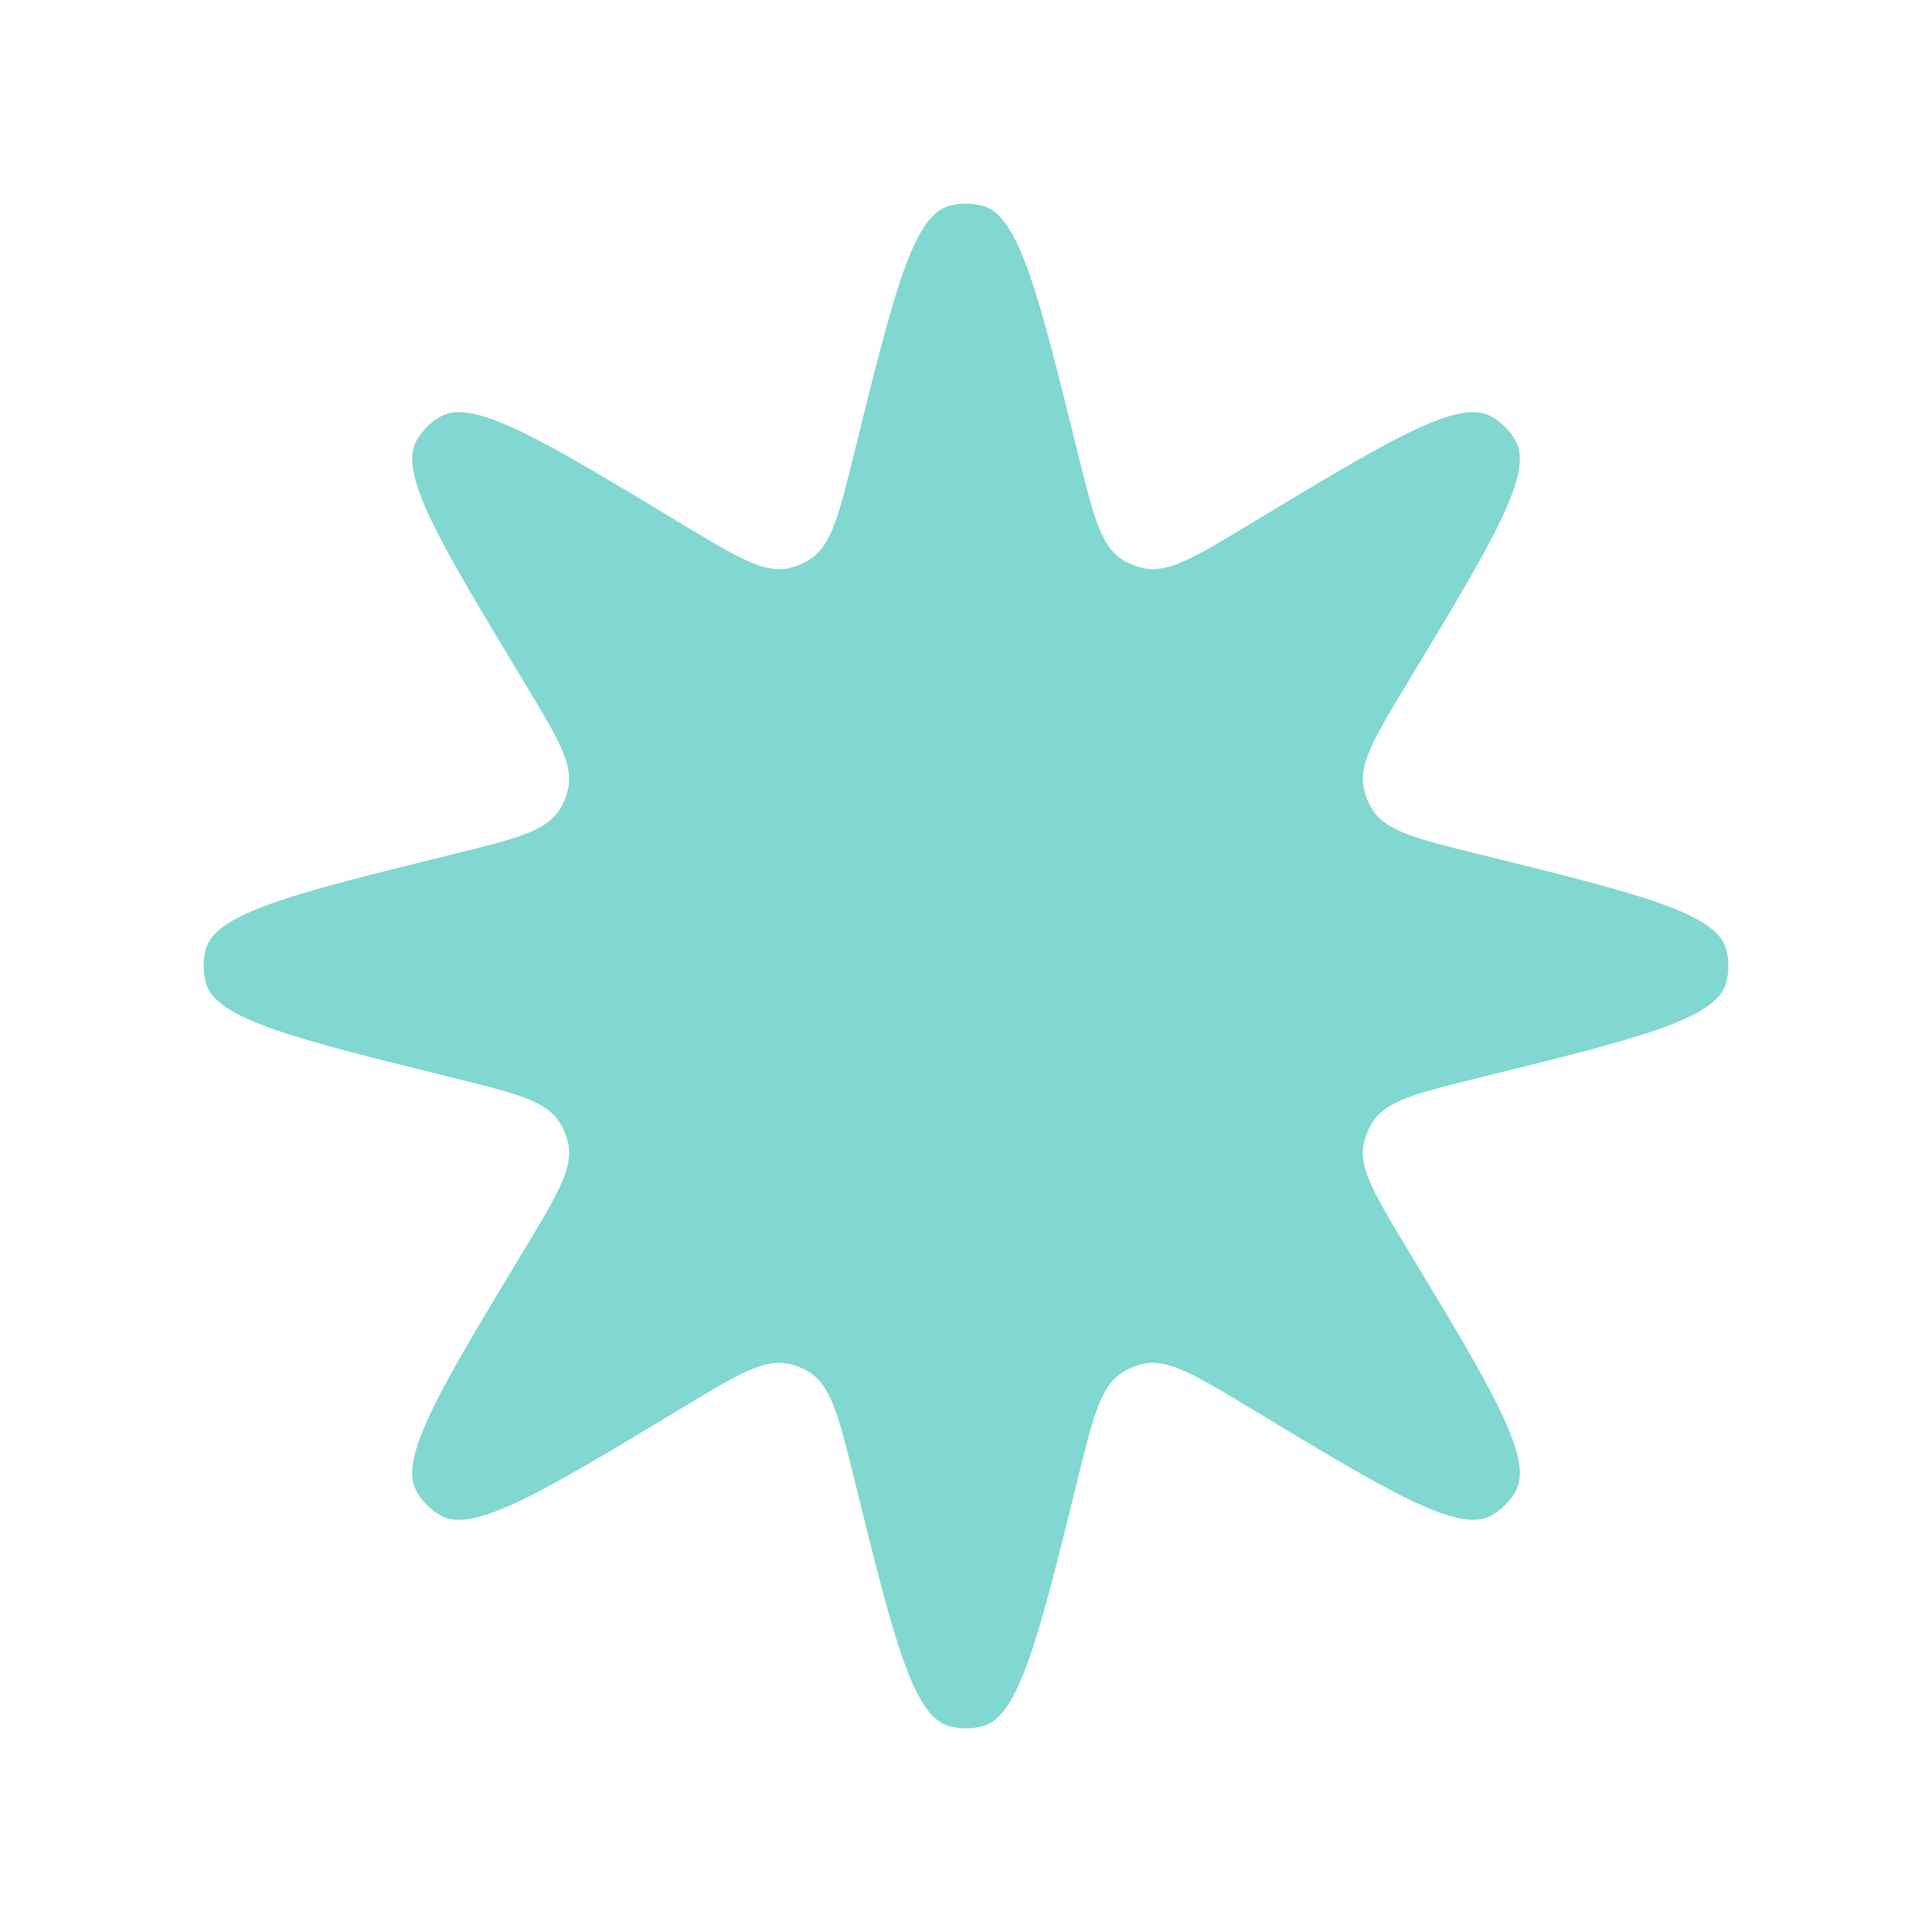 <svg width="256" height="256" viewBox="0 0 256 256" fill="none" xmlns="http://www.w3.org/2000/svg">
<g clip-path="url(#clip0_64_3957)">
<path d="M90.454 69.489C97.598 73.804 101.17 75.962 104.426 75.295C105.487 75.078 106.497 74.659 107.401 74.063C110.176 72.232 111.176 68.18 113.175 60.077C118.351 39.103 120.938 28.617 125.728 27.288C127.215 26.876 128.785 26.876 130.272 27.288C135.062 28.617 137.649 39.103 142.825 60.077C144.824 68.18 145.824 72.232 148.599 74.063C149.503 74.659 150.513 75.078 151.574 75.295C154.83 75.962 158.402 73.804 165.546 69.489C184.036 58.318 193.281 52.732 197.608 55.18C198.95 55.939 200.061 57.05 200.82 58.392C203.268 62.719 197.682 71.964 186.511 90.454C182.196 97.598 180.038 101.17 180.705 104.426C180.922 105.487 181.341 106.497 181.937 107.401C183.768 110.176 187.82 111.176 195.923 113.175C216.897 118.351 227.383 120.938 228.712 125.728C229.124 127.215 229.124 128.785 228.712 130.272C227.383 135.062 216.897 137.649 195.923 142.825C187.82 144.824 183.768 145.824 181.937 148.599C181.341 149.503 180.922 150.513 180.705 151.574C180.038 154.83 182.196 158.402 186.511 165.546C197.682 184.036 203.268 193.281 200.82 197.608C200.061 198.95 198.95 200.061 197.608 200.82C193.281 203.268 184.036 197.682 165.546 186.511C158.402 182.196 154.83 180.038 151.574 180.705C150.513 180.922 149.503 181.341 148.599 181.937C145.824 183.768 144.824 187.82 142.825 195.923C137.649 216.897 135.062 227.383 130.272 228.712C128.785 229.124 127.215 229.124 125.728 228.712C120.938 227.383 118.351 216.897 113.175 195.923C111.176 187.82 110.176 183.768 107.401 181.937C106.497 181.341 105.487 180.922 104.426 180.705C101.17 180.038 97.598 182.196 90.454 186.511C71.964 197.682 62.719 203.268 58.392 200.82C57.05 200.061 55.939 198.95 55.18 197.608C52.732 193.281 58.318 184.036 69.489 165.546C73.804 158.402 75.962 154.83 75.295 151.574C75.078 150.513 74.659 149.503 74.063 148.599C72.232 145.824 68.18 144.824 60.077 142.825C39.103 137.649 28.617 135.062 27.288 130.272C26.876 128.785 26.876 127.215 27.288 125.728C28.617 120.938 39.103 118.351 60.077 113.175C68.18 111.176 72.232 110.176 74.063 107.401C74.659 106.497 75.078 105.487 75.295 104.426C75.962 101.17 73.804 97.598 69.489 90.454C58.318 71.964 52.732 62.719 55.18 58.392C55.939 57.05 57.05 55.939 58.392 55.18C62.719 52.732 71.964 58.318 90.454 69.489Z" fill="#81D8D0"/>
</g>
<defs>
<clipPath id="clip0_64_3957">
<rect width="256" height="256" fill="white"/>
</clipPath>
</defs>
</svg>
